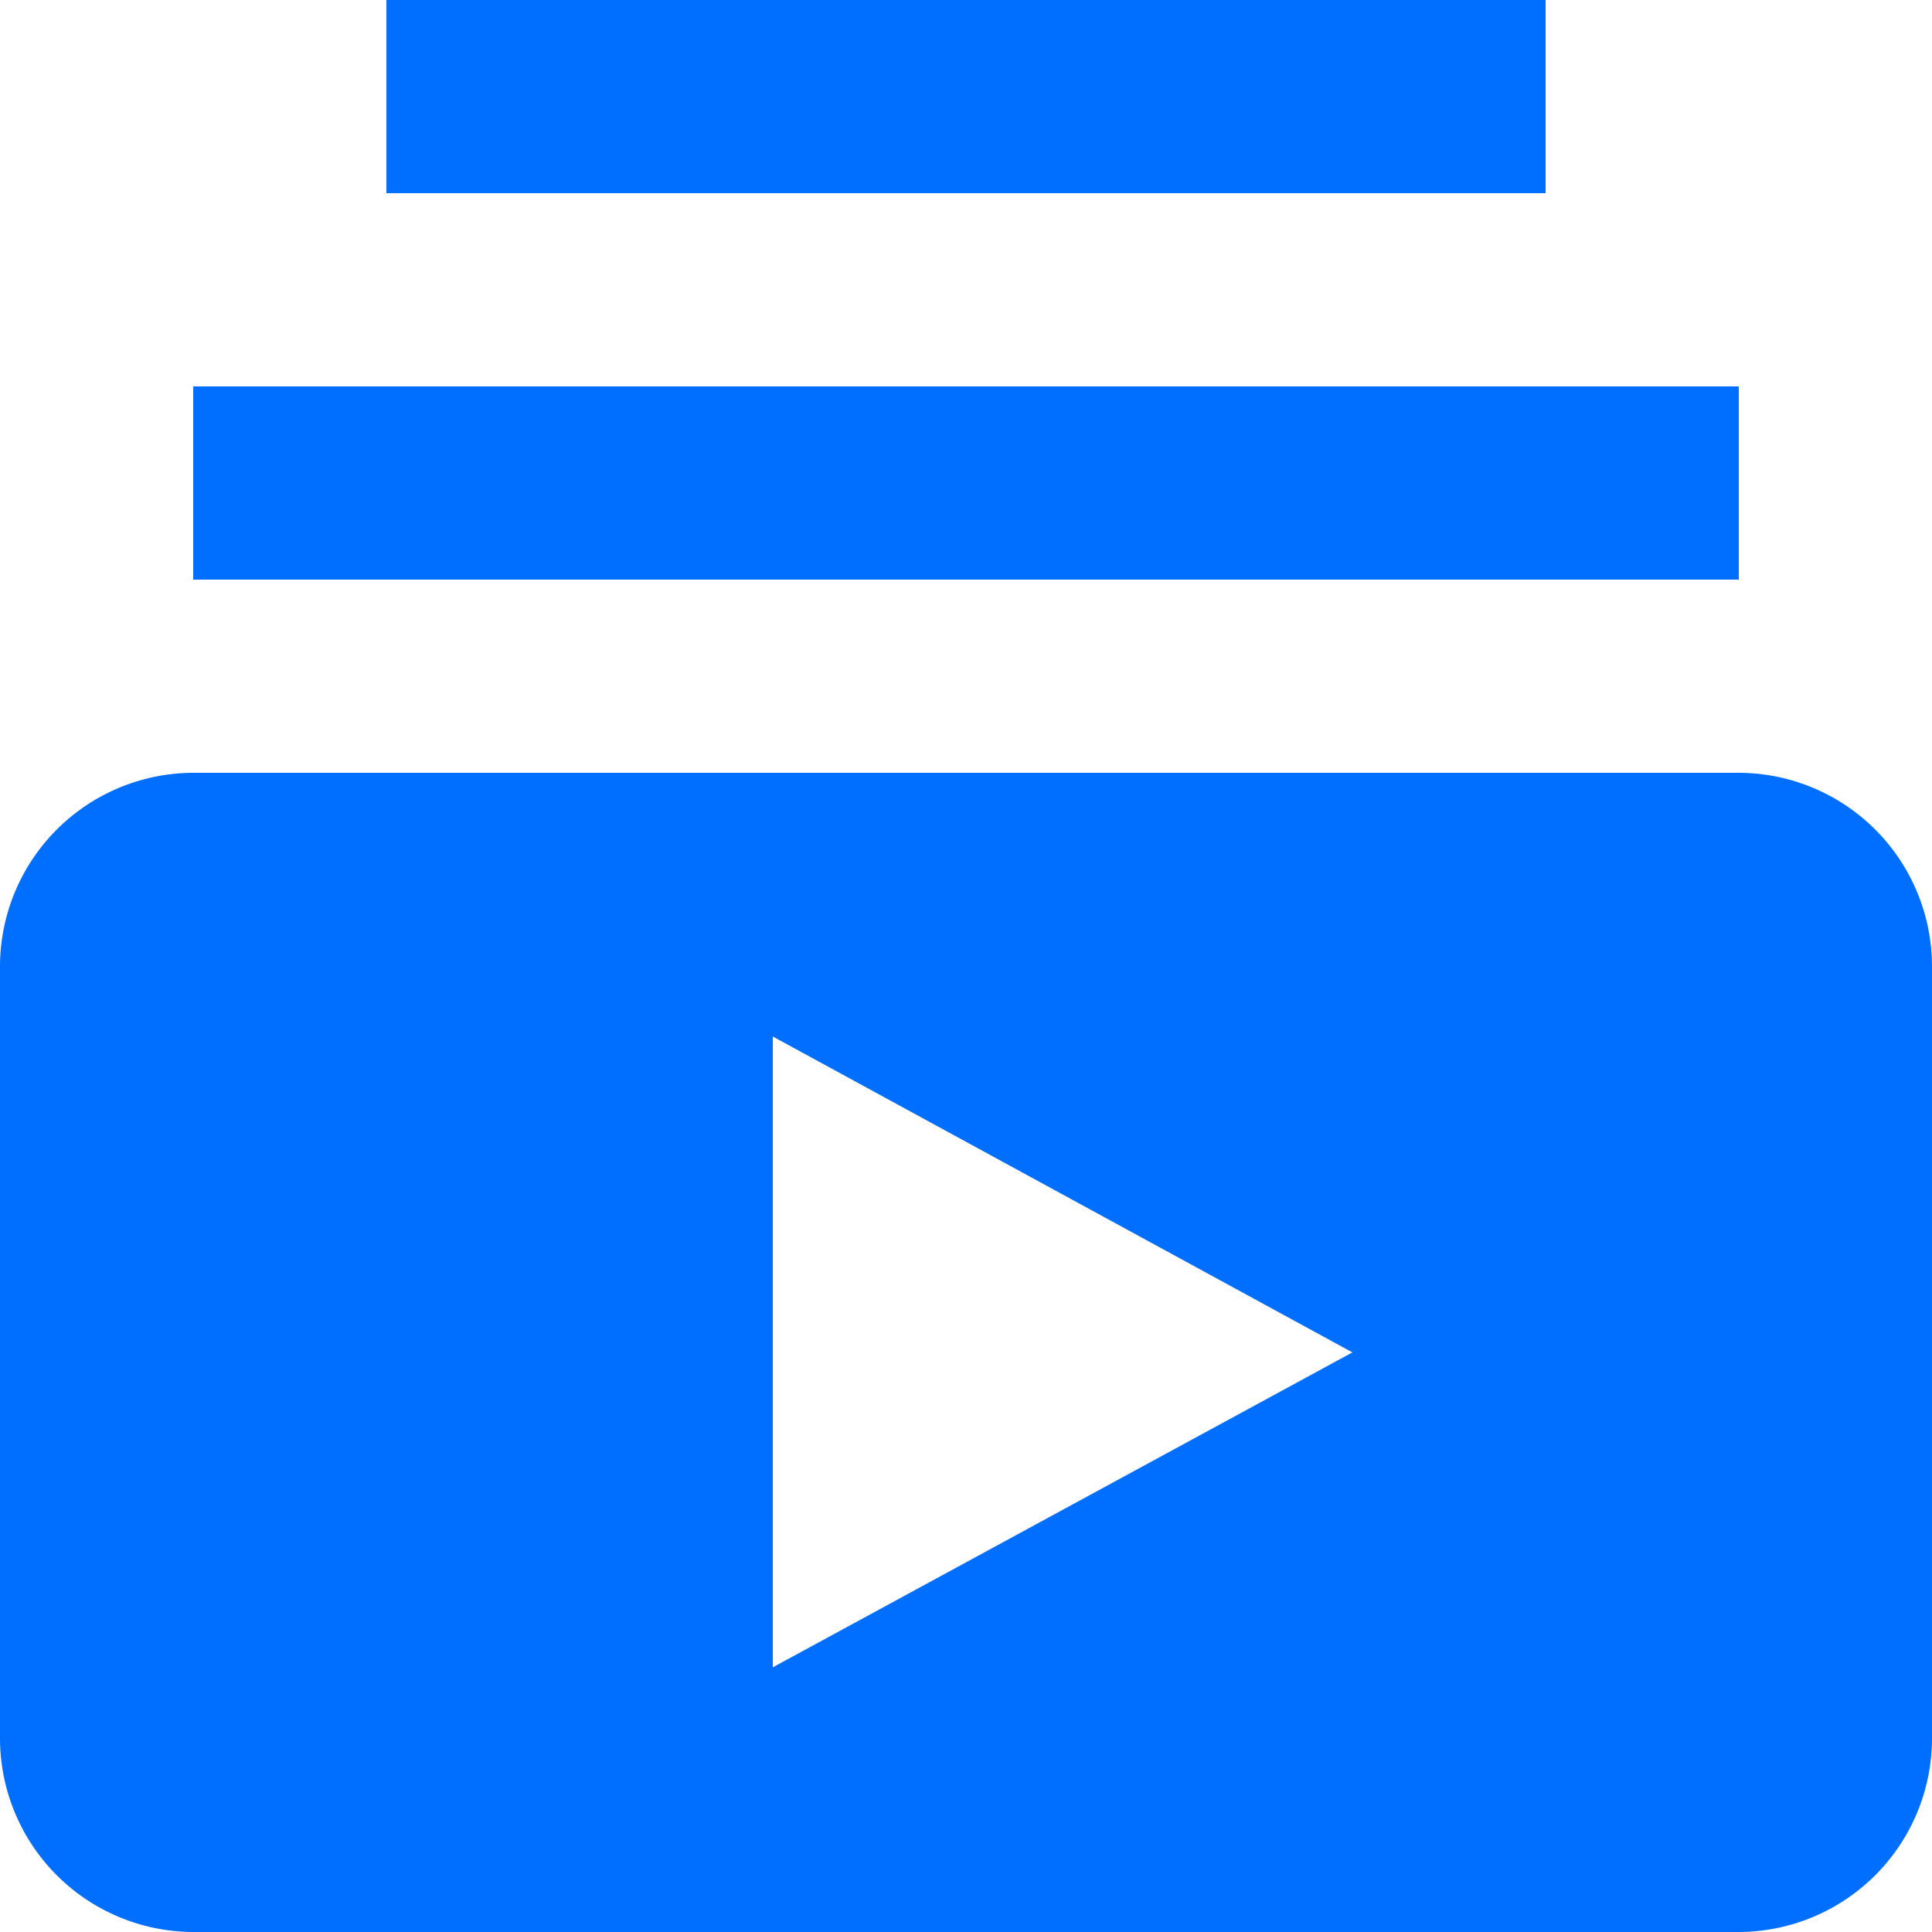 <svg xmlns="http://www.w3.org/2000/svg" width="20" height="20" viewBox="0 0 20 20">
  <path id="Icon_material-subscriptions" data-name="Icon material-subscriptions" d="M21,9H5V7H21ZM19,3H7V5H19Zm4,10v8a2.006,2.006,0,0,1-2,2H5a2.006,2.006,0,0,1-2-2V13a2.006,2.006,0,0,1,2-2H21A2.006,2.006,0,0,1,23,13Zm-6,4-6-3.27v6.53Z" transform="translate(-3 -3)" fill="#006fff"/>
</svg>
